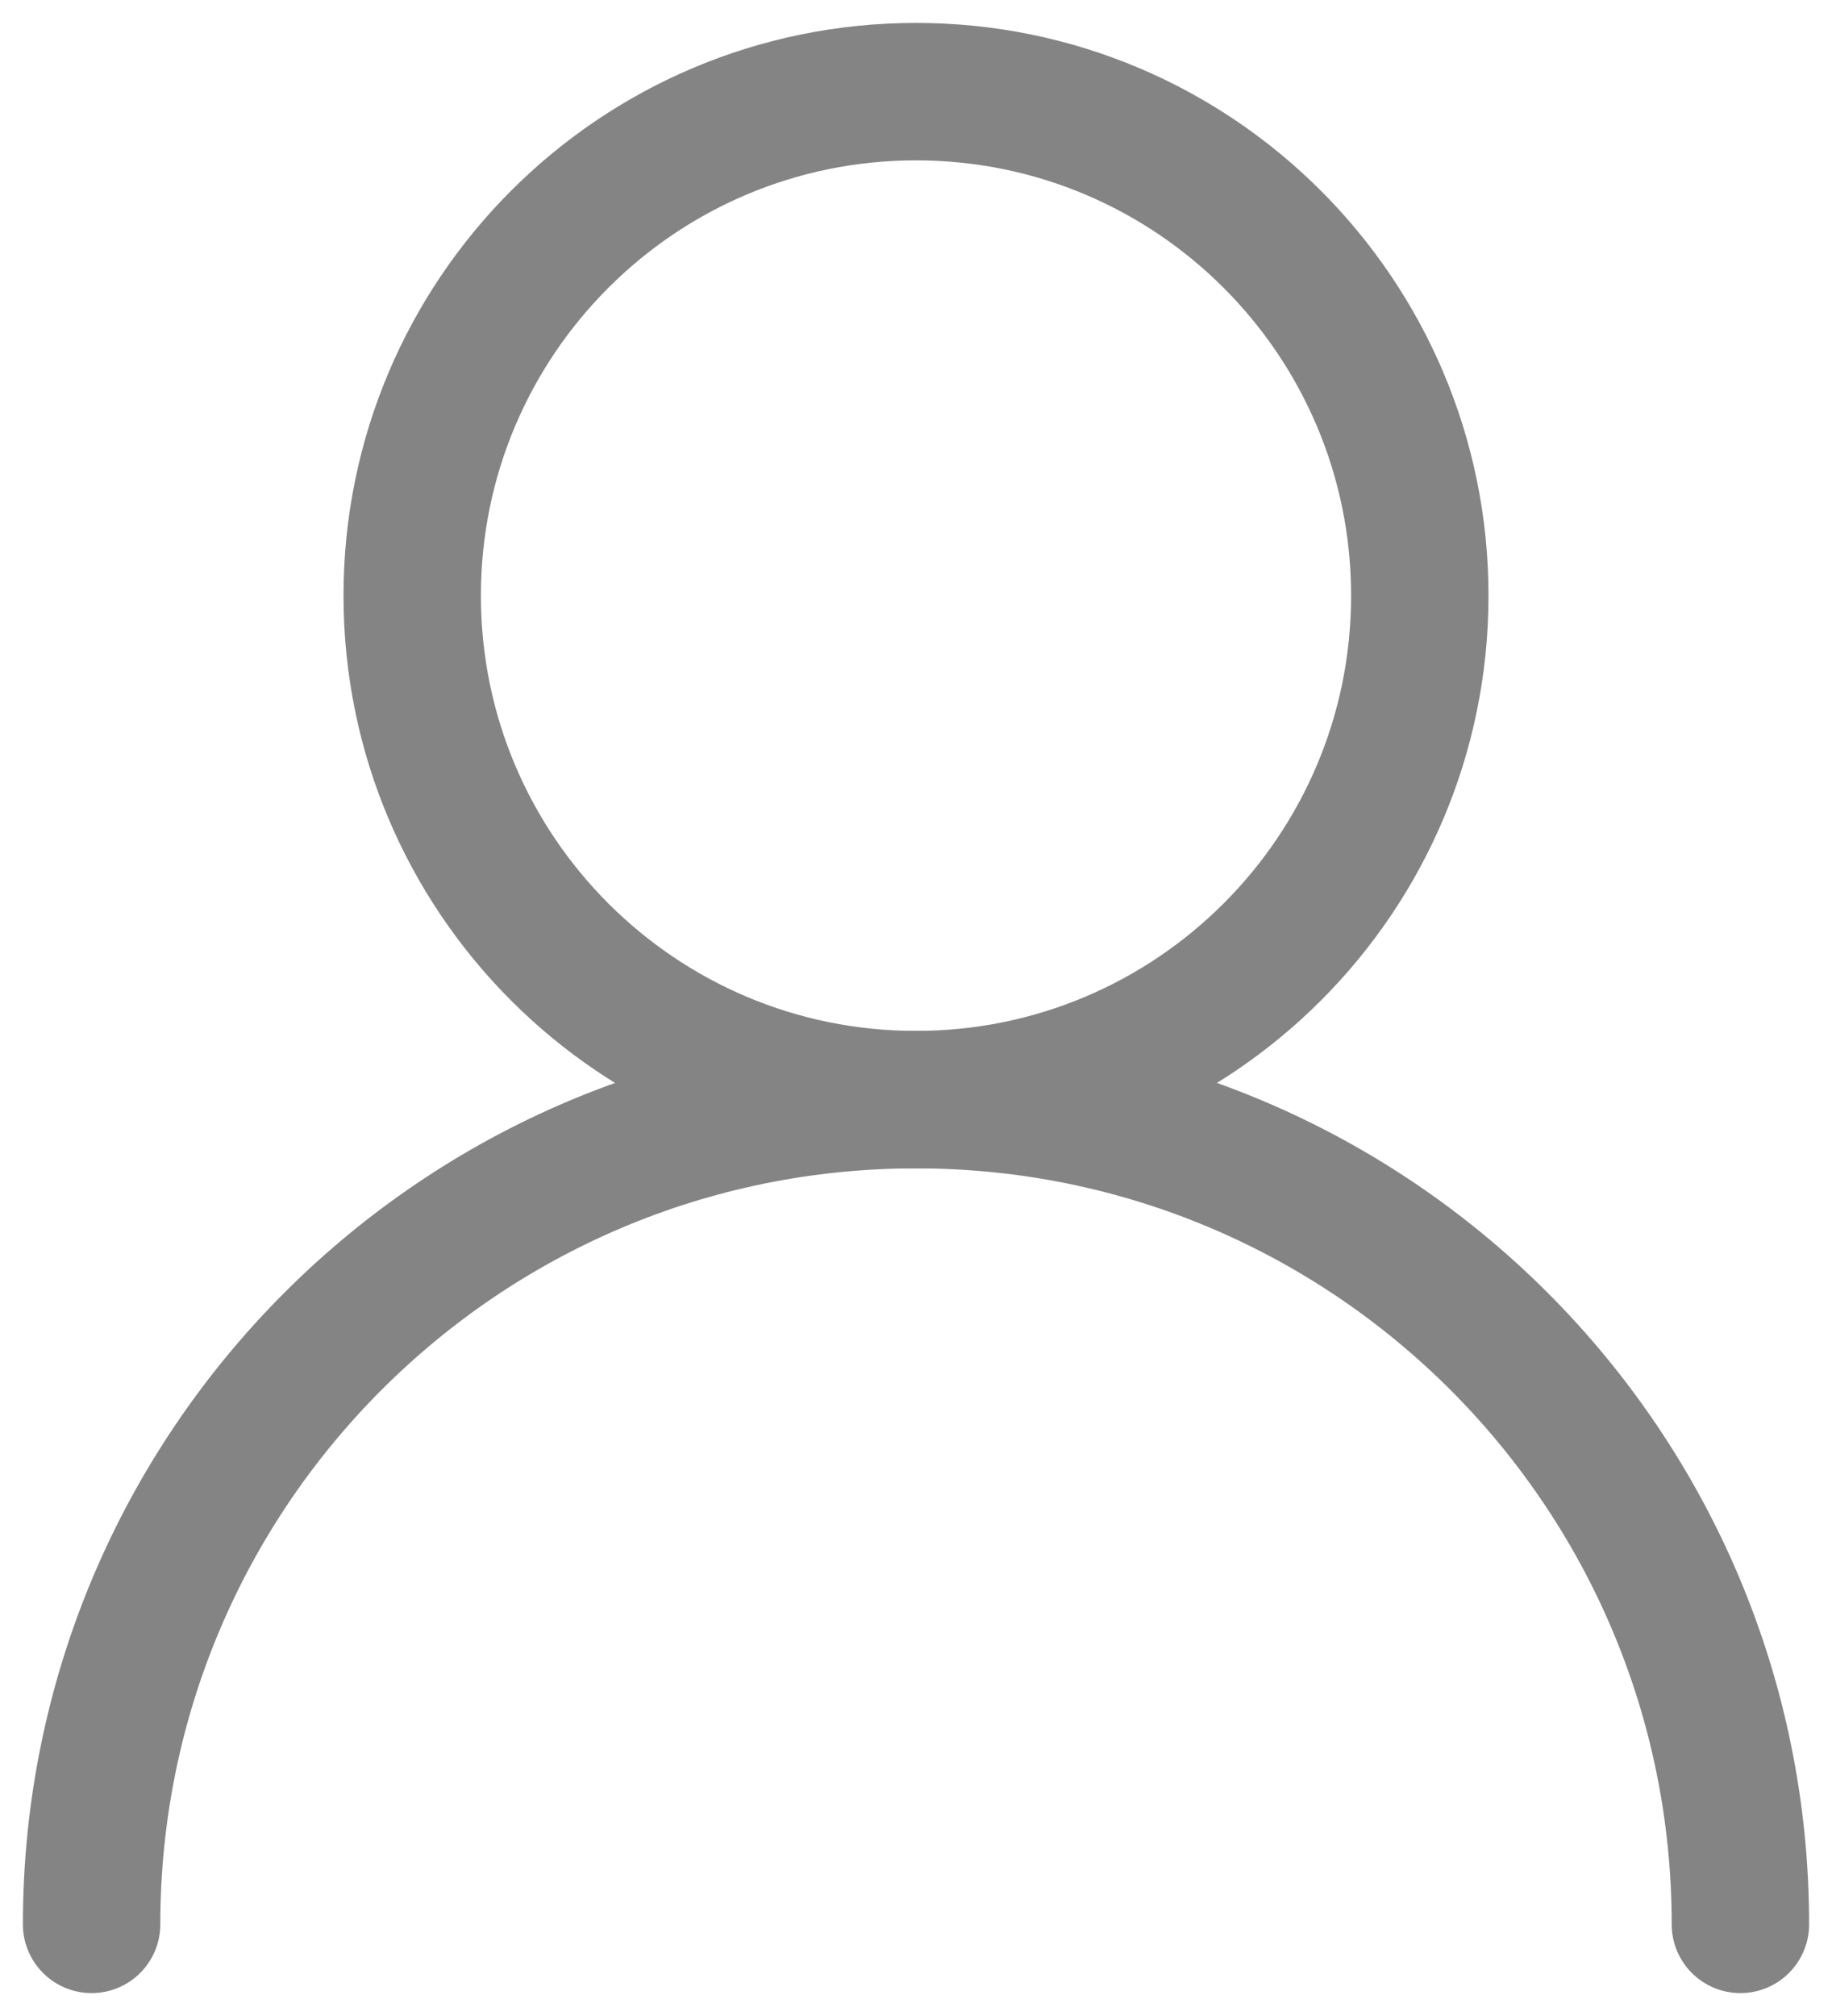 <svg width="20" height="22" viewBox="0 0 20 22" fill="none" xmlns="http://www.w3.org/2000/svg">
<path d="M10 12C13.037 12 15.5 9.538 15.5 6.5C15.5 3.462 13.037 1 10 1C6.962 1 4.5 3.462 4.5 6.5C4.5 9.538 6.962 12 10 12Z" stroke="#848484" stroke-width="1.5" stroke-linecap="round" stroke-linejoin="round"/>
<path d="M19 21C19 16.03 14.97 12 10 12C5.029 12 1 16.03 1 21" stroke="#848484" stroke-width="1.5" stroke-linecap="round" stroke-linejoin="round"/>
</svg>
